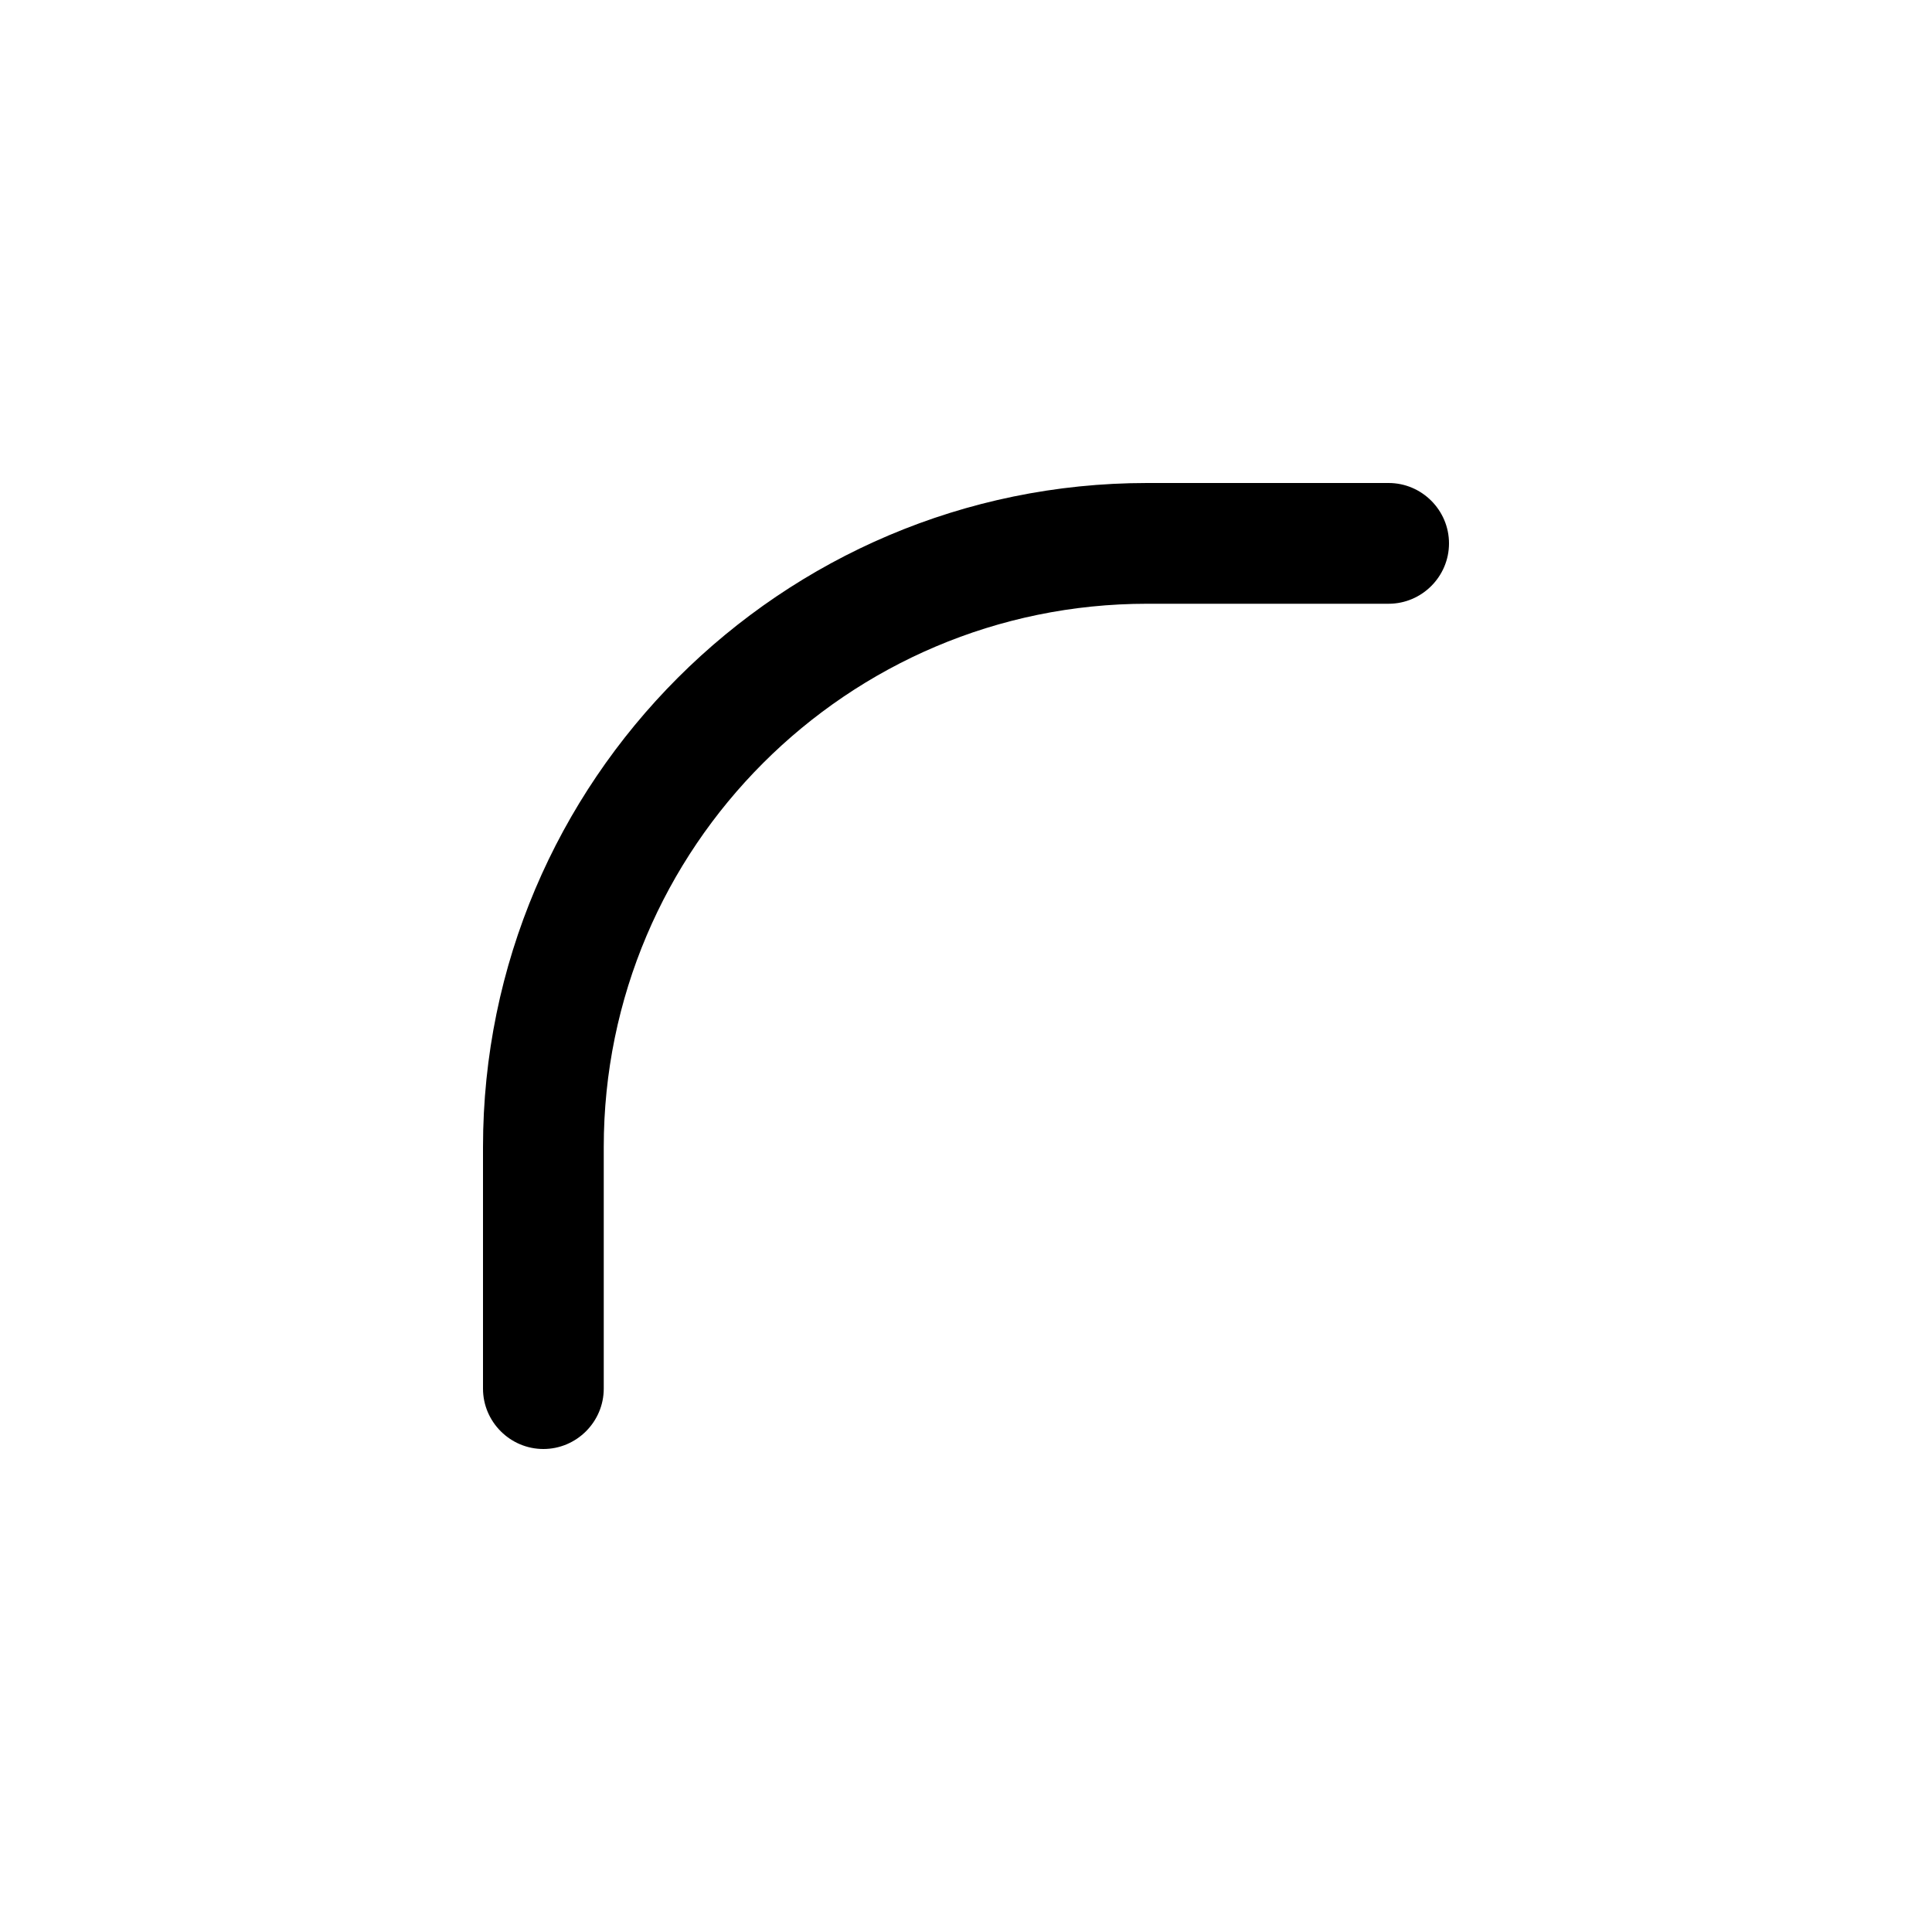 <svg xmlns="http://www.w3.org/2000/svg" width="512" height="512" viewBox="0 0 512 512"><path d="M144,384c-8.8,0-16-7.2-16-16v-64c0-97,79-176,176-176h64c8.8,0,16,7.2,16,16s-7.2,16-16,16h-64c-79.4,0-144,64.6-144,144v64C160,376.8,152.8,384,144,384z"/></svg>